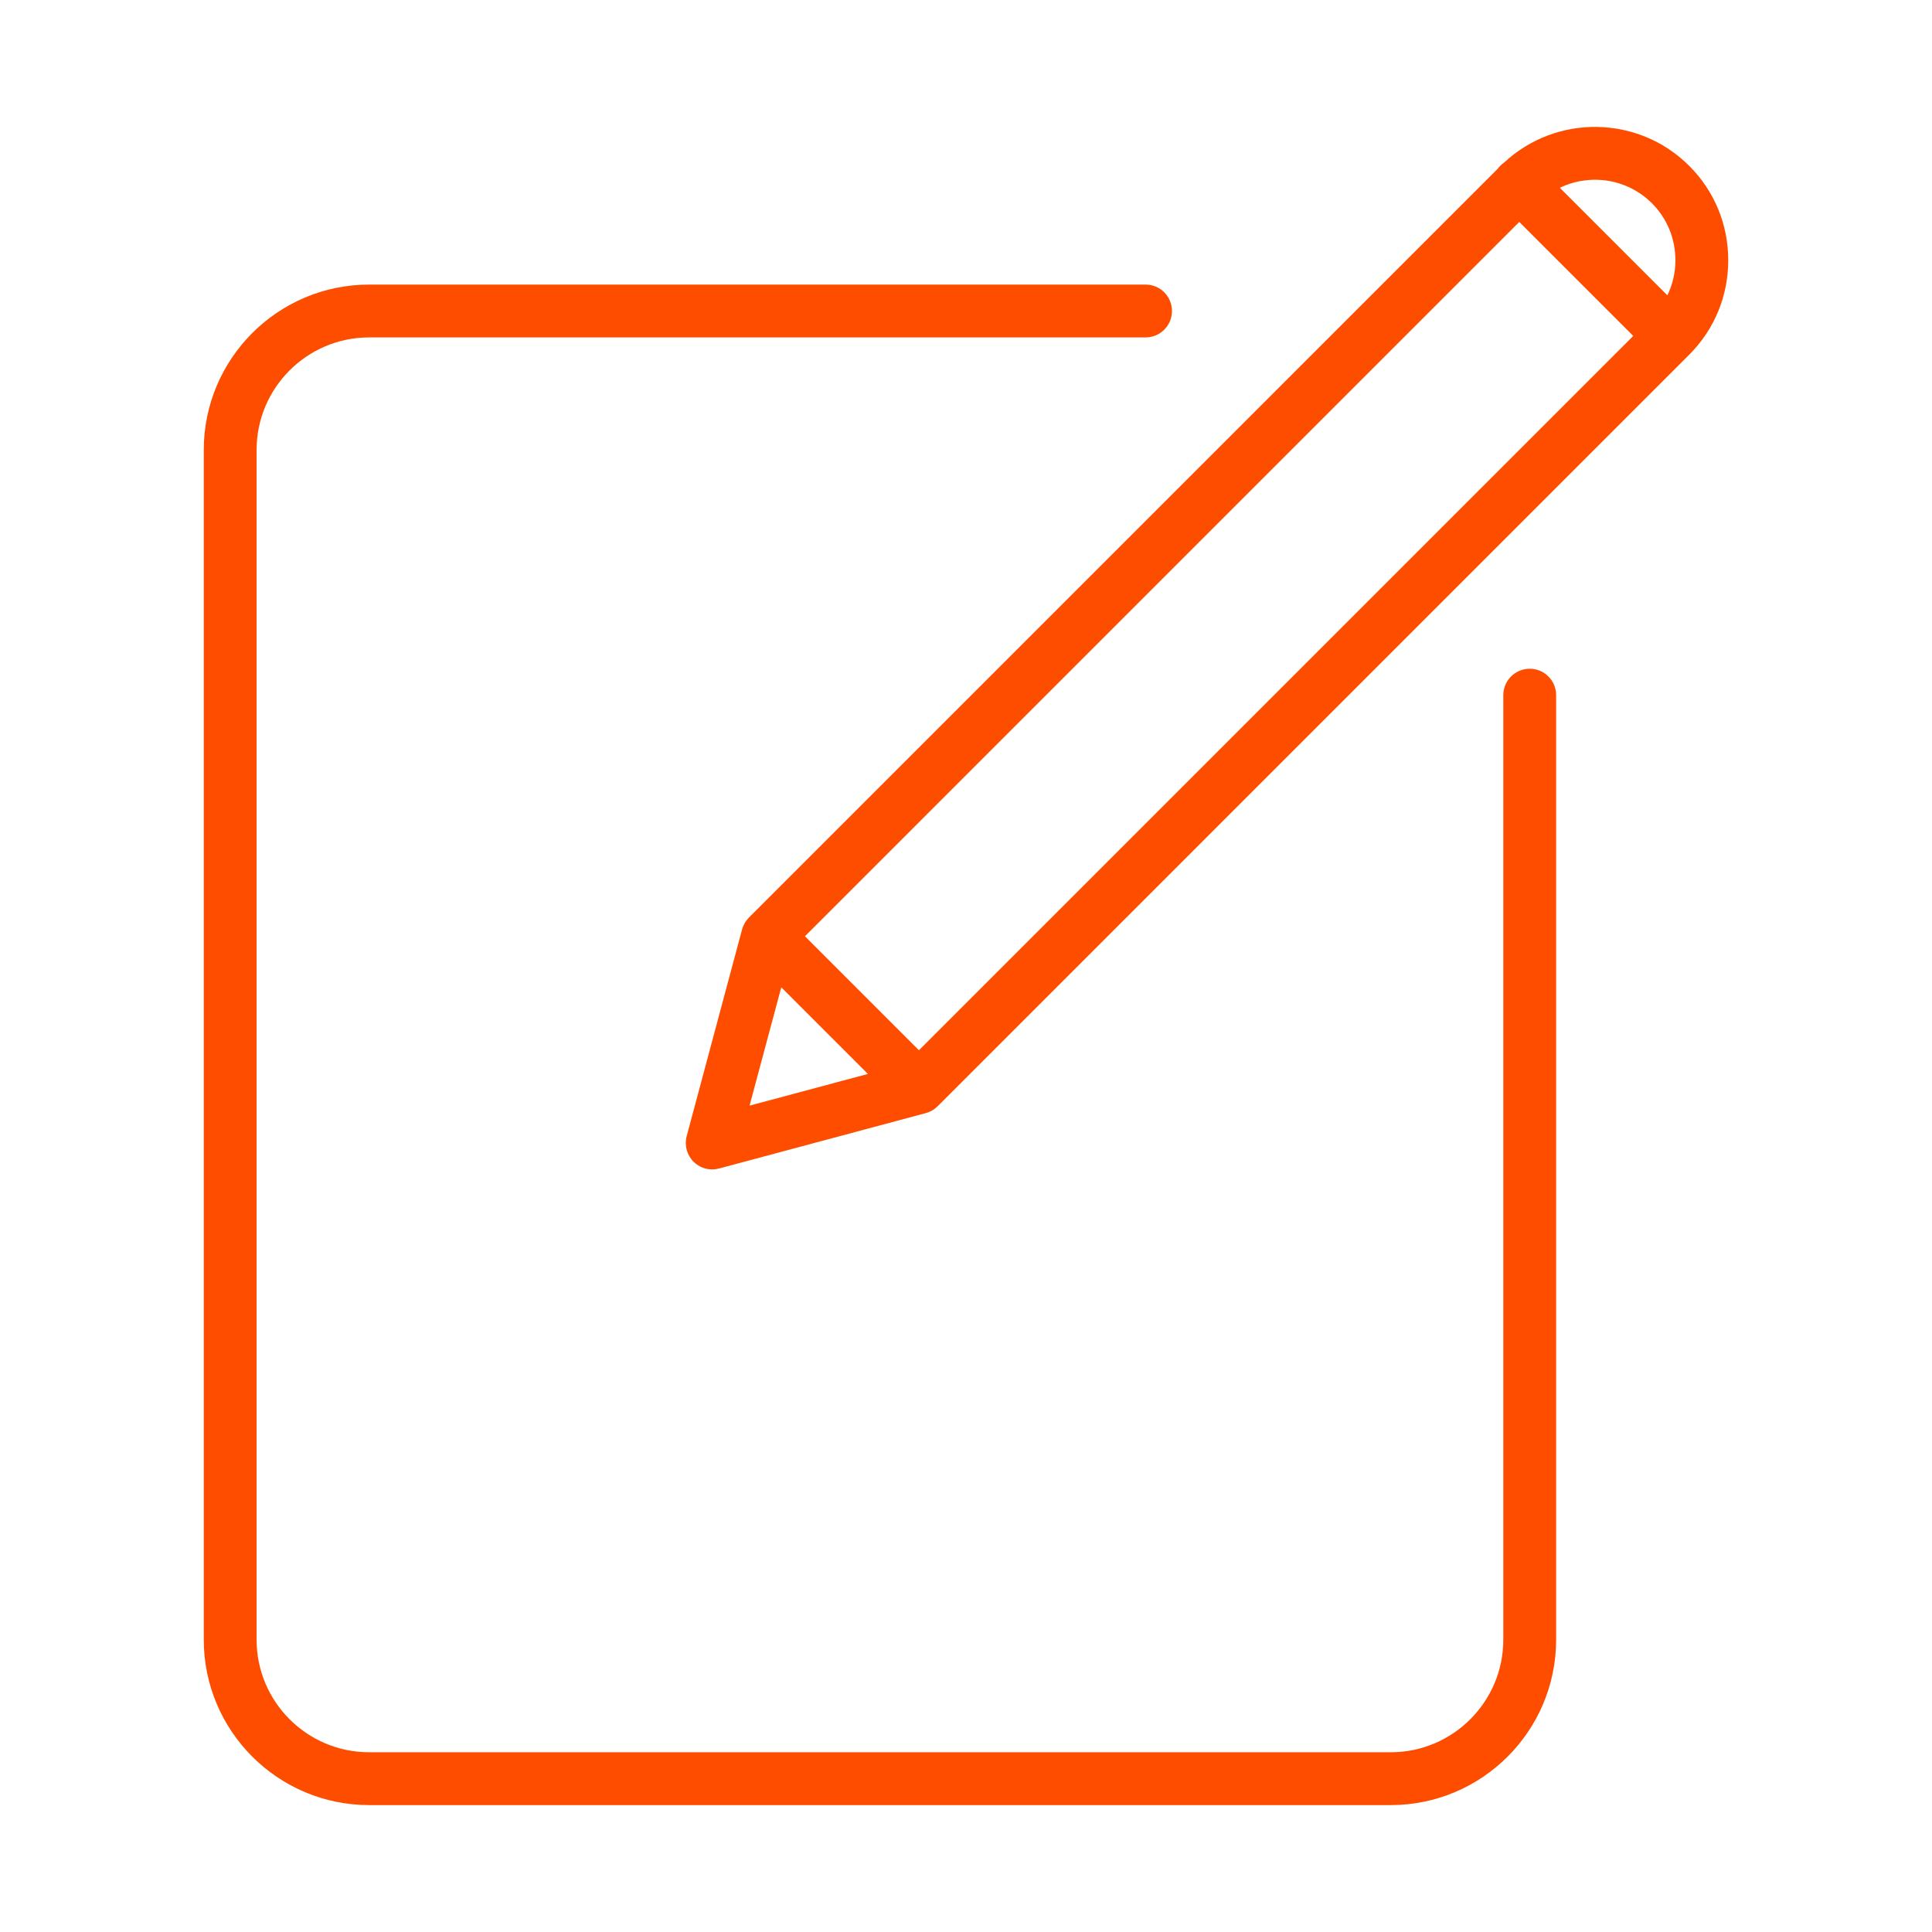 <svg height='100px' width='100px'  fill="#ff4d00" xmlns="http://www.w3.org/2000/svg" xmlns:xlink="http://www.w3.org/1999/xlink" version="1.1" x="0px" y="0px" viewBox="0 0 512 512" style="enable-background:new 0 0 512 512;" xml:space="preserve"><g><path d="M405.391,177.221c-3.866,0-7,3.134-7,7v250.322   c0,16.444-13.379,29.823-29.823,29.823H97.823C81.379,464.366,68,450.988,68,434.544   V119.242c0-16.444,13.379-29.823,29.823-29.823h205.765c3.866,0,7-3.134,7-7   c0-3.866-3.134-7-7-7H97.823C73.659,75.419,54,95.078,54,119.242v315.302   c0,24.164,19.659,43.823,43.823,43.823h270.744c24.164,0,43.823-19.659,43.823-43.823   V184.221C412.391,180.355,409.257,177.221,405.391,177.221z"></path><path d="M447.678,43.969c-13.493-13.492-35.262-13.772-49.11-0.854   c-0.336,0.234-0.658,0.494-0.958,0.793c-0.249,0.249-0.467,0.516-0.671,0.79   L198.471,243.169c-0.2,0.2-0.38,0.411-0.551,0.628   c-0.044,0.056-0.084,0.114-0.126,0.172c-0.13,0.175-0.25,0.355-0.362,0.539   c-0.036,0.06-0.072,0.12-0.107,0.181c-0.129,0.23-0.248,0.464-0.349,0.704   c-0.006,0.015-0.014,0.029-0.021,0.044c-0.11,0.266-0.201,0.538-0.277,0.814   c-0.006,0.019-0.014,0.037-0.02,0.057l-14.681,54.787   c-0.647,2.416,0.044,4.993,1.812,6.762c1.33,1.33,3.118,2.05,4.95,2.05   c0.604,0,1.213-0.078,1.812-0.239l54.787-14.68   c0.018-0.005,0.035-0.013,0.053-0.018c0.279-0.077,0.553-0.168,0.823-0.28   c0.007-0.003,0.013-0.006,0.02-0.009c0.25-0.105,0.492-0.228,0.731-0.363   c0.055-0.031,0.109-0.064,0.164-0.096c0.193-0.116,0.38-0.242,0.563-0.378   c0.05-0.037,0.101-0.072,0.15-0.11c0.219-0.172,0.434-0.355,0.636-0.557   l199.198-199.2C454.334,87.32,458,78.44,458,68.972S454.334,50.625,447.678,43.969z    M437.778,53.868C441.79,57.881,444,63.245,444,68.972   c0,3.285-0.75,6.44-2.126,9.299l-28.503-28.503   C421.328,45.924,431.185,47.276,437.778,53.868z M243.528,278.327l-30.207-30.208   L402.62,58.818l30.208,30.208L243.528,278.327z M198.64,293.006l8.405-31.364   l22.96,22.96L198.64,293.006z"></path></g></svg>
